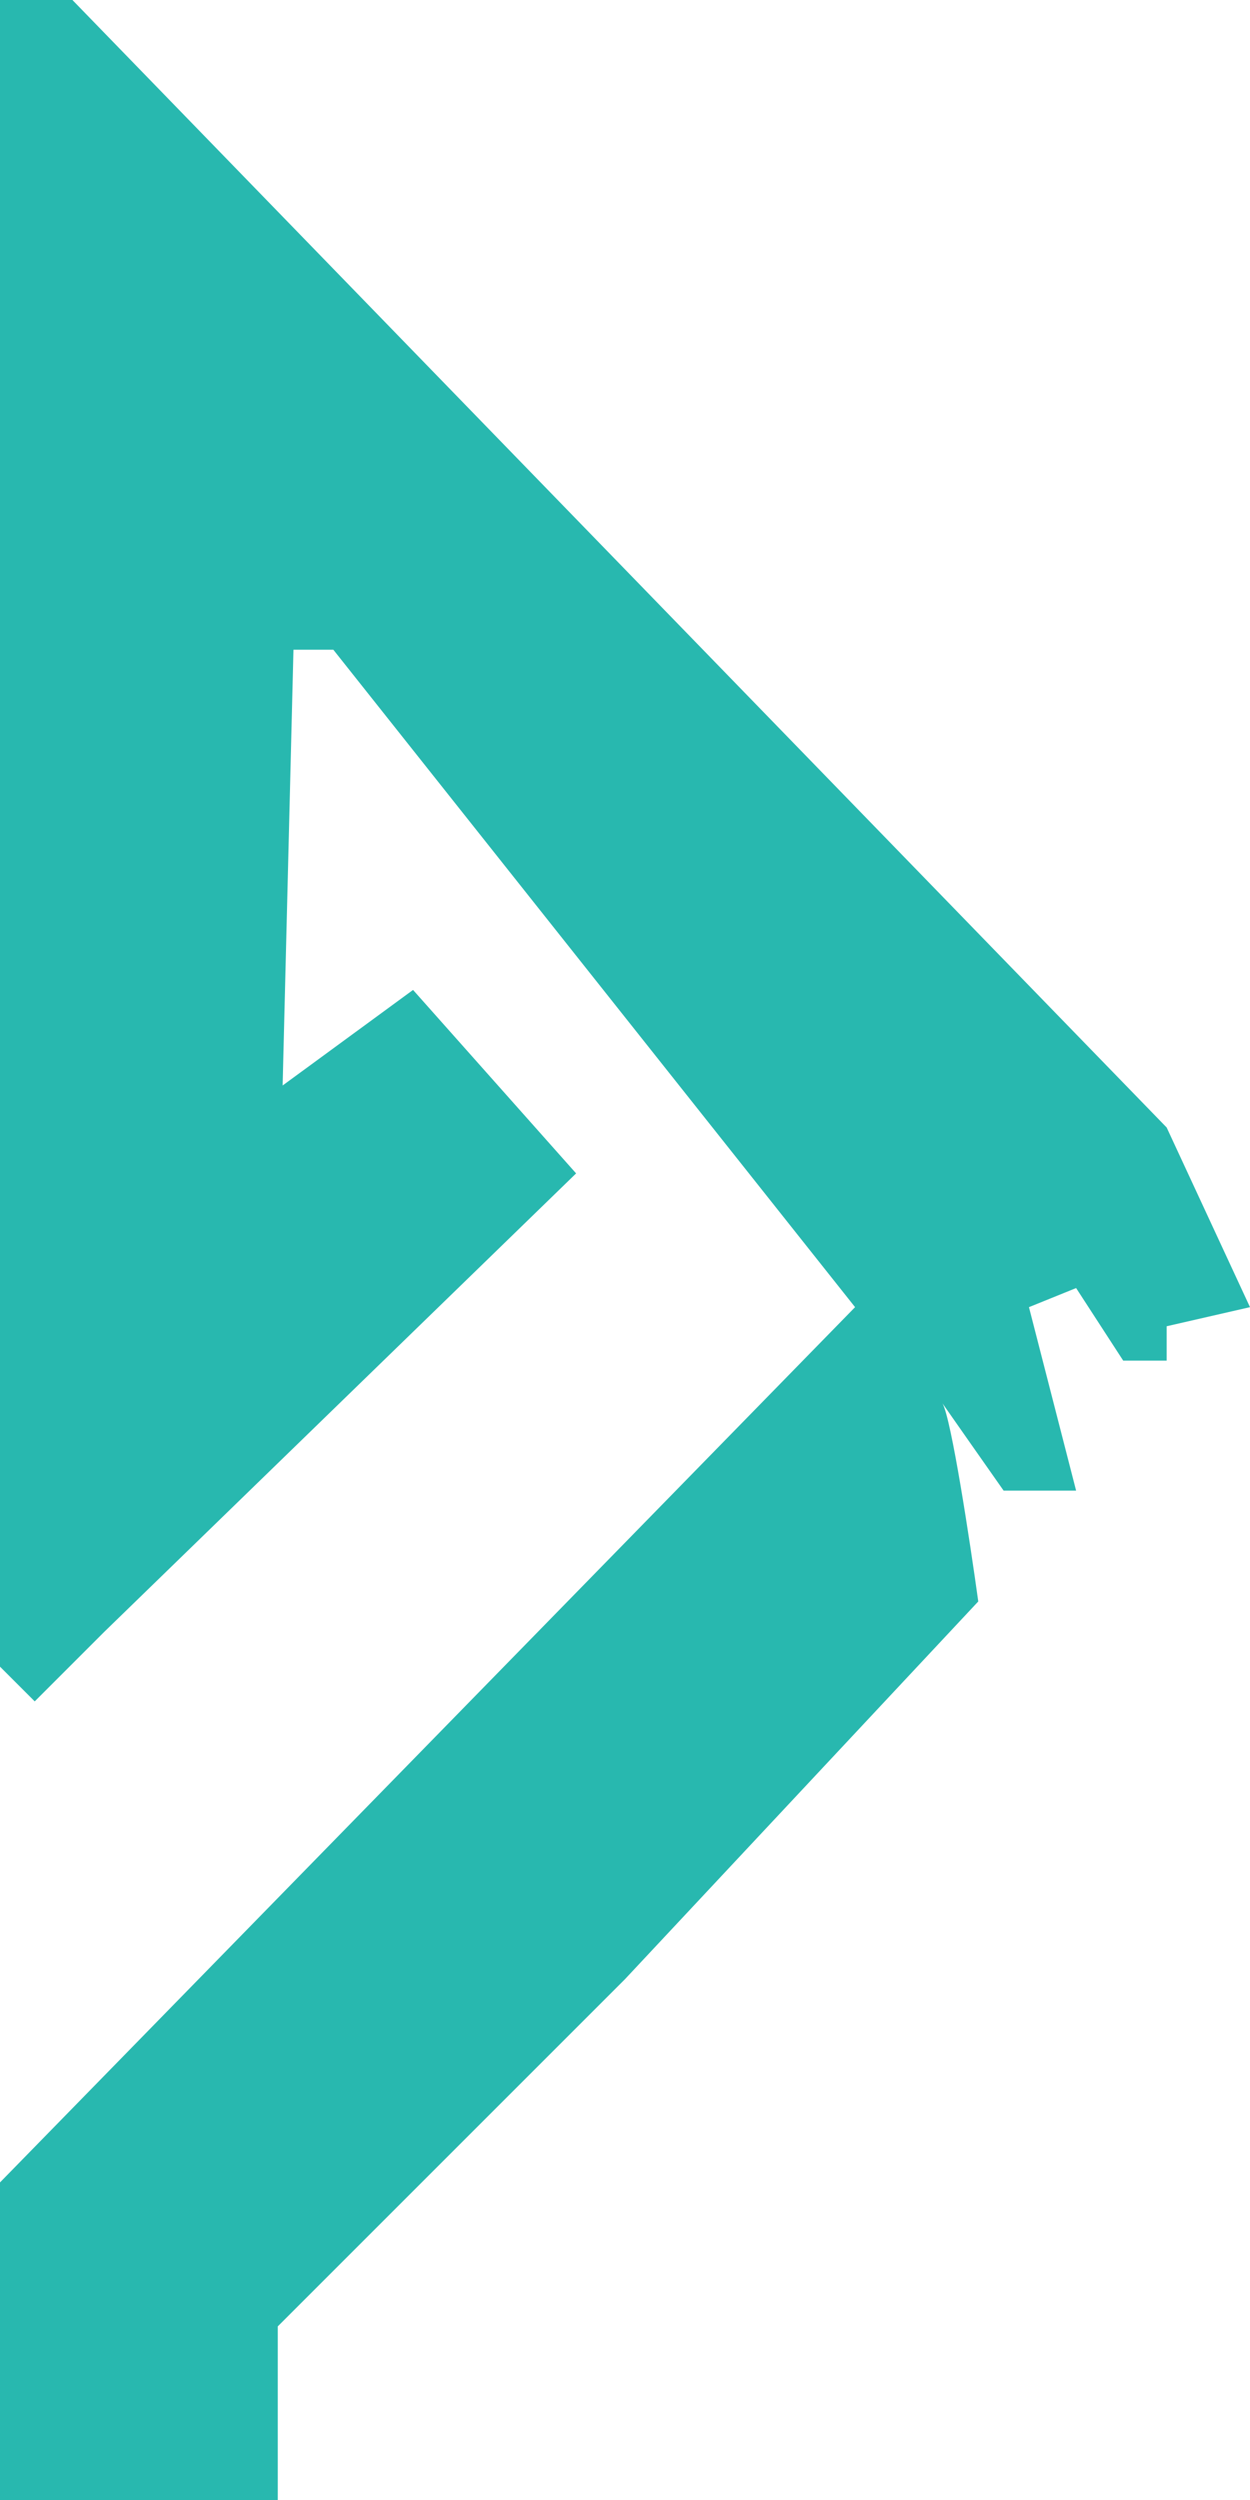 <svg xmlns="http://www.w3.org/2000/svg" width="18" height="36" viewBox="0 0 18 36" fill="none">
  <path d="M5.948 14.255L8.296 16.897L1.5 23.5L0.5 24.5L0 24V0H1.043L16.8 16.236L18 18.823L16.8 19.098V19.593H16.174L15.496 18.548L14.817 18.823L15.496 21.465H14.452C14.17 21.063 13.681 20.366 13.572 20.209C13.7 20.436 13.967 22.195 14.087 23.061L9 28.5L6 31.5L4 33.5V34.5V36H0V32.637V31.427L12.313 18.823L4.8 9.356H4.226L4.07 15.631L5.948 14.255Z" fill="#28B8AF"/>
</svg>